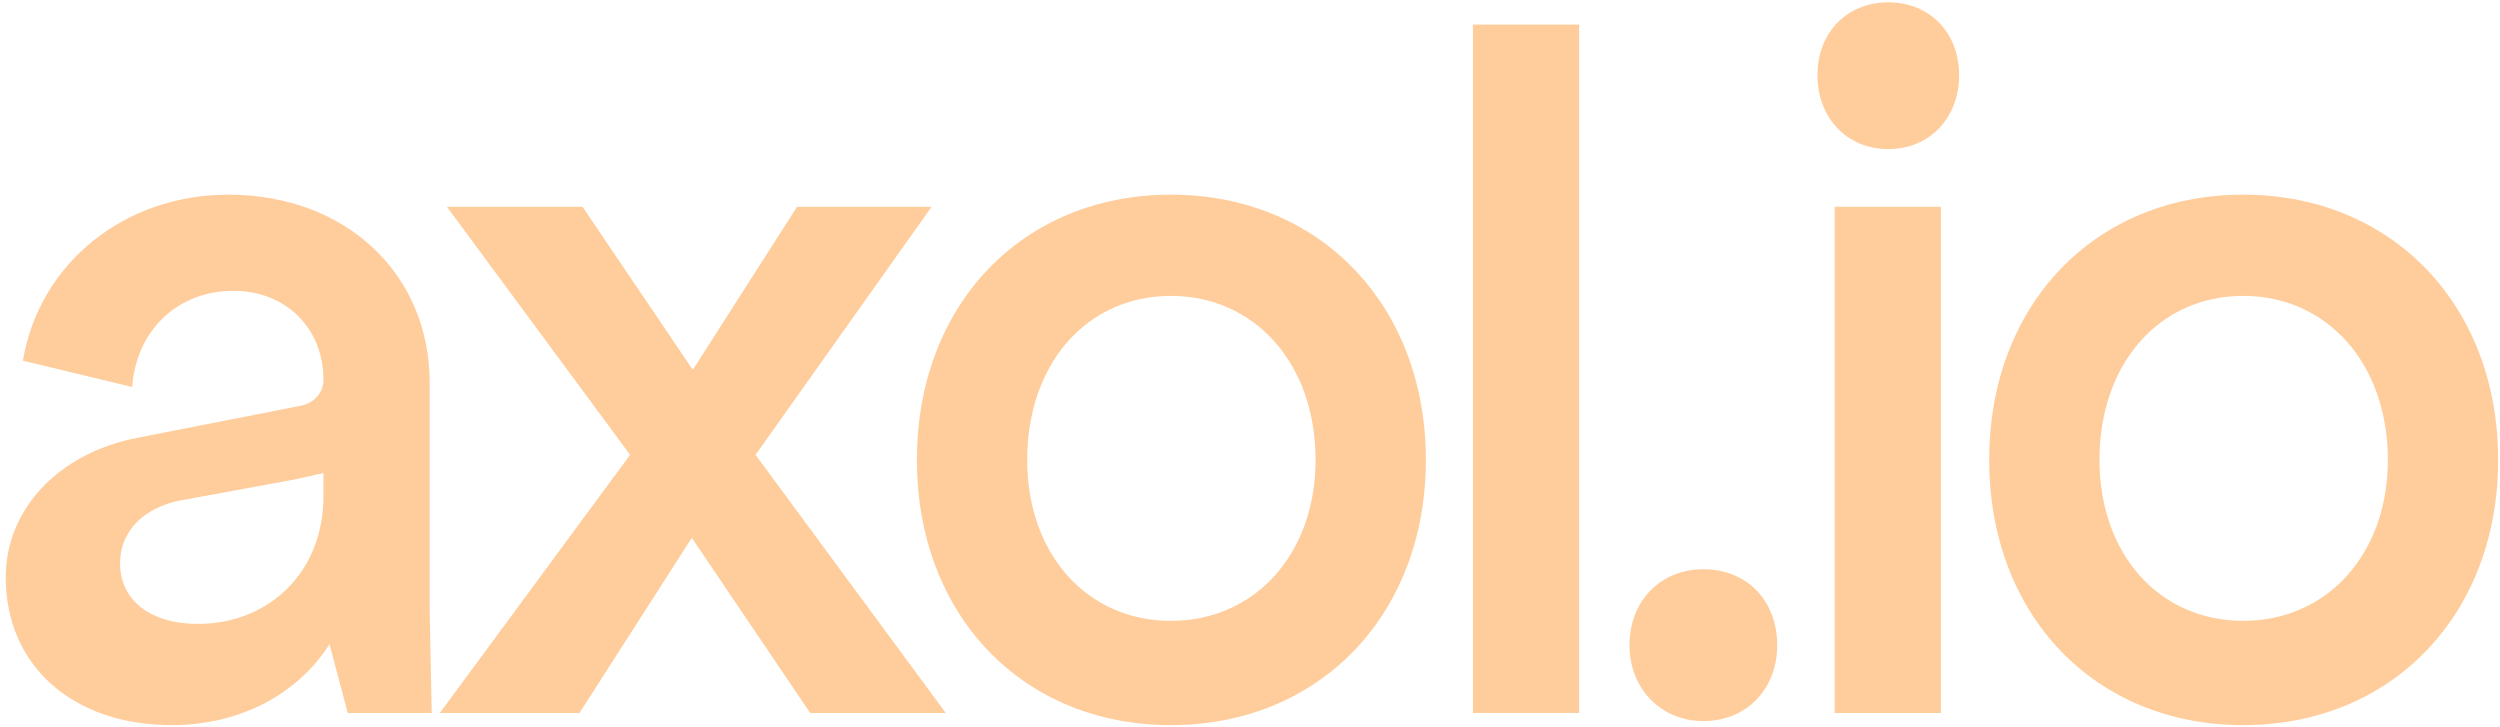 <svg width="423" height="123" viewBox="0 0 423 123" fill="none" xmlns="http://www.w3.org/2000/svg">
<path d="M379.544 122.691C354.376 122.691 336.57 104.021 336.57 77.814C336.57 51.607 354.376 32.937 379.544 32.937C404.711 32.937 422.688 51.607 422.688 77.814C422.688 104.021 404.711 122.691 379.544 122.691ZM379.544 105.048C393.754 105.048 404.026 93.743 404.026 77.814C404.026 61.542 393.754 50.065 379.544 50.065C365.333 50.065 355.232 61.542 355.232 77.814C355.232 93.743 365.333 105.048 379.544 105.048Z" fill="#FFCD9C"/>
<path d="M310.424 34.992H328.401V120.635H310.424V34.992ZM319.498 25.229C312.479 25.229 307.514 19.919 307.514 12.725C307.514 5.531 312.479 0.392 319.498 0.392C326.518 0.392 331.483 5.531 331.483 12.725C331.483 19.919 326.518 25.229 319.498 25.229Z" fill="#FFCD9C"/>
<path d="M288.209 122.005C281.018 122.005 275.711 116.524 275.711 109.159C275.711 101.622 281.018 96.312 288.209 96.312C295.571 96.312 300.707 101.622 300.707 109.159C300.707 116.524 295.571 122.005 288.209 122.005Z" fill="#FFCD9C"/>
<path d="M249.219 120.635V4.16H267.196V120.635H249.219Z" fill="#FFCD9C"/>
<path d="M198.113 122.691C172.945 122.691 155.139 104.021 155.139 77.814C155.139 51.607 172.945 32.937 198.113 32.937C223.28 32.937 241.257 51.607 241.257 77.814C241.257 104.021 223.28 122.691 198.113 122.691ZM198.113 105.048C212.323 105.048 222.595 93.743 222.595 77.814C222.595 61.542 212.323 50.065 198.113 50.065C183.902 50.065 173.801 61.542 173.801 77.814C173.801 93.743 183.902 105.048 198.113 105.048Z" fill="#FFCD9C"/>
<path d="M74.422 120.635L106.609 76.957L75.62 34.992H98.562L117.224 62.569L134.859 34.992H157.629L127.839 76.957L160.026 120.635H137.084L117.053 91.003L98.049 120.635H74.422Z" fill="#FFCD9C"/>
<path d="M29.046 122.691C12.268 122.691 0.968 112.585 0.968 97.683C0.968 86.207 9.871 76.615 23.396 74.046L50.447 68.736C53.015 68.393 54.727 66.509 54.727 64.282C54.727 55.547 48.392 49.209 39.49 49.209C30.244 49.209 23.054 55.718 22.369 65.481L3.878 61.028C6.618 44.584 20.999 32.937 38.634 32.937C58.494 32.937 72.704 46.297 72.704 64.796V103.507L73.046 120.636H58.836L55.754 108.988C50.447 117.381 40.688 122.691 29.046 122.691ZM20.314 95.285C20.314 101.451 25.279 105.562 33.497 105.562C45.482 105.562 54.727 96.827 54.727 83.98V80.041C53.015 80.383 51.132 80.897 49.248 81.24L30.587 84.665C24.252 85.864 20.314 89.975 20.314 95.285Z" fill="#FFCD9C"/>
</svg>
